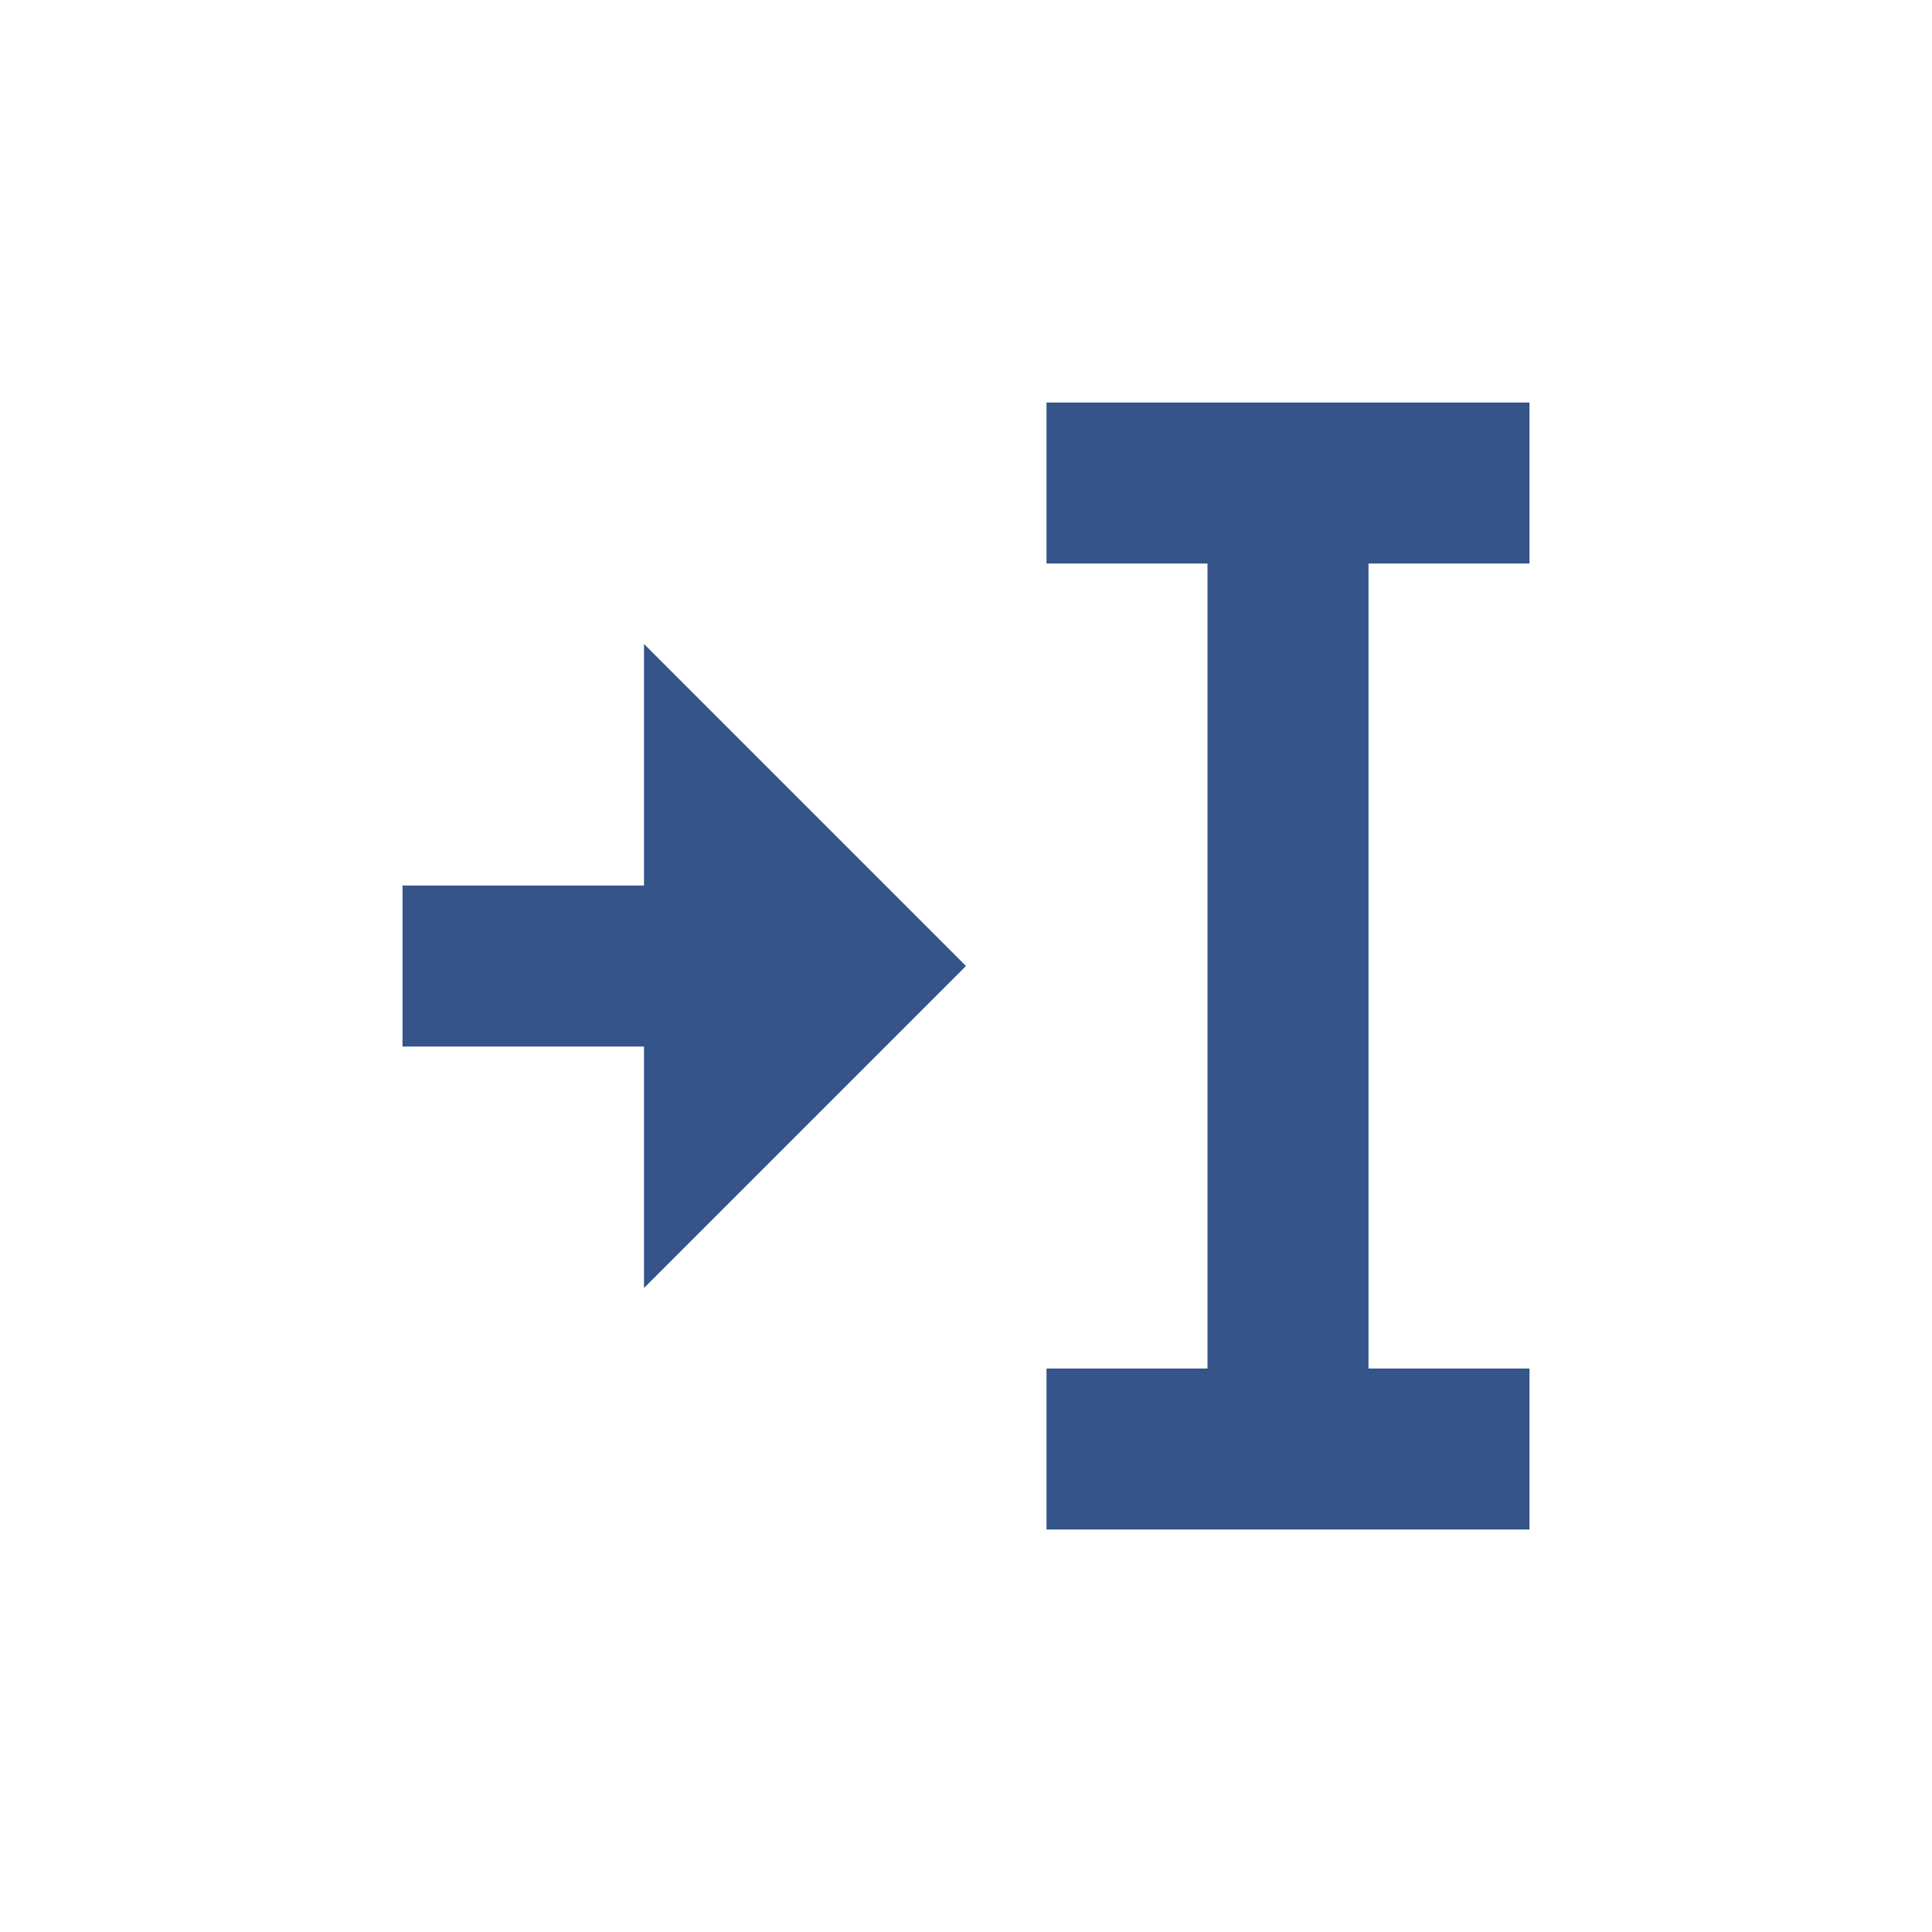<svg xmlns="http://www.w3.org/2000/svg" width="24" height="24" viewBox="0 0 24 24">
 <defs>
  <style id="current-color-scheme" type="text/css">
   .ColorScheme-Text { color:#34548a; } .ColorScheme-Highlight { color:#5294e2; }
  </style>
 </defs>
 <path style="fill:currentColor" class="ColorScheme-Text" d="m9 1v2h2v10h-2v2h6v-2h-2v-10h2v-2h-6zm-5 3v3h-3v2h3v3l4-4-4-4z" transform="translate(4 4)"/>
</svg>
